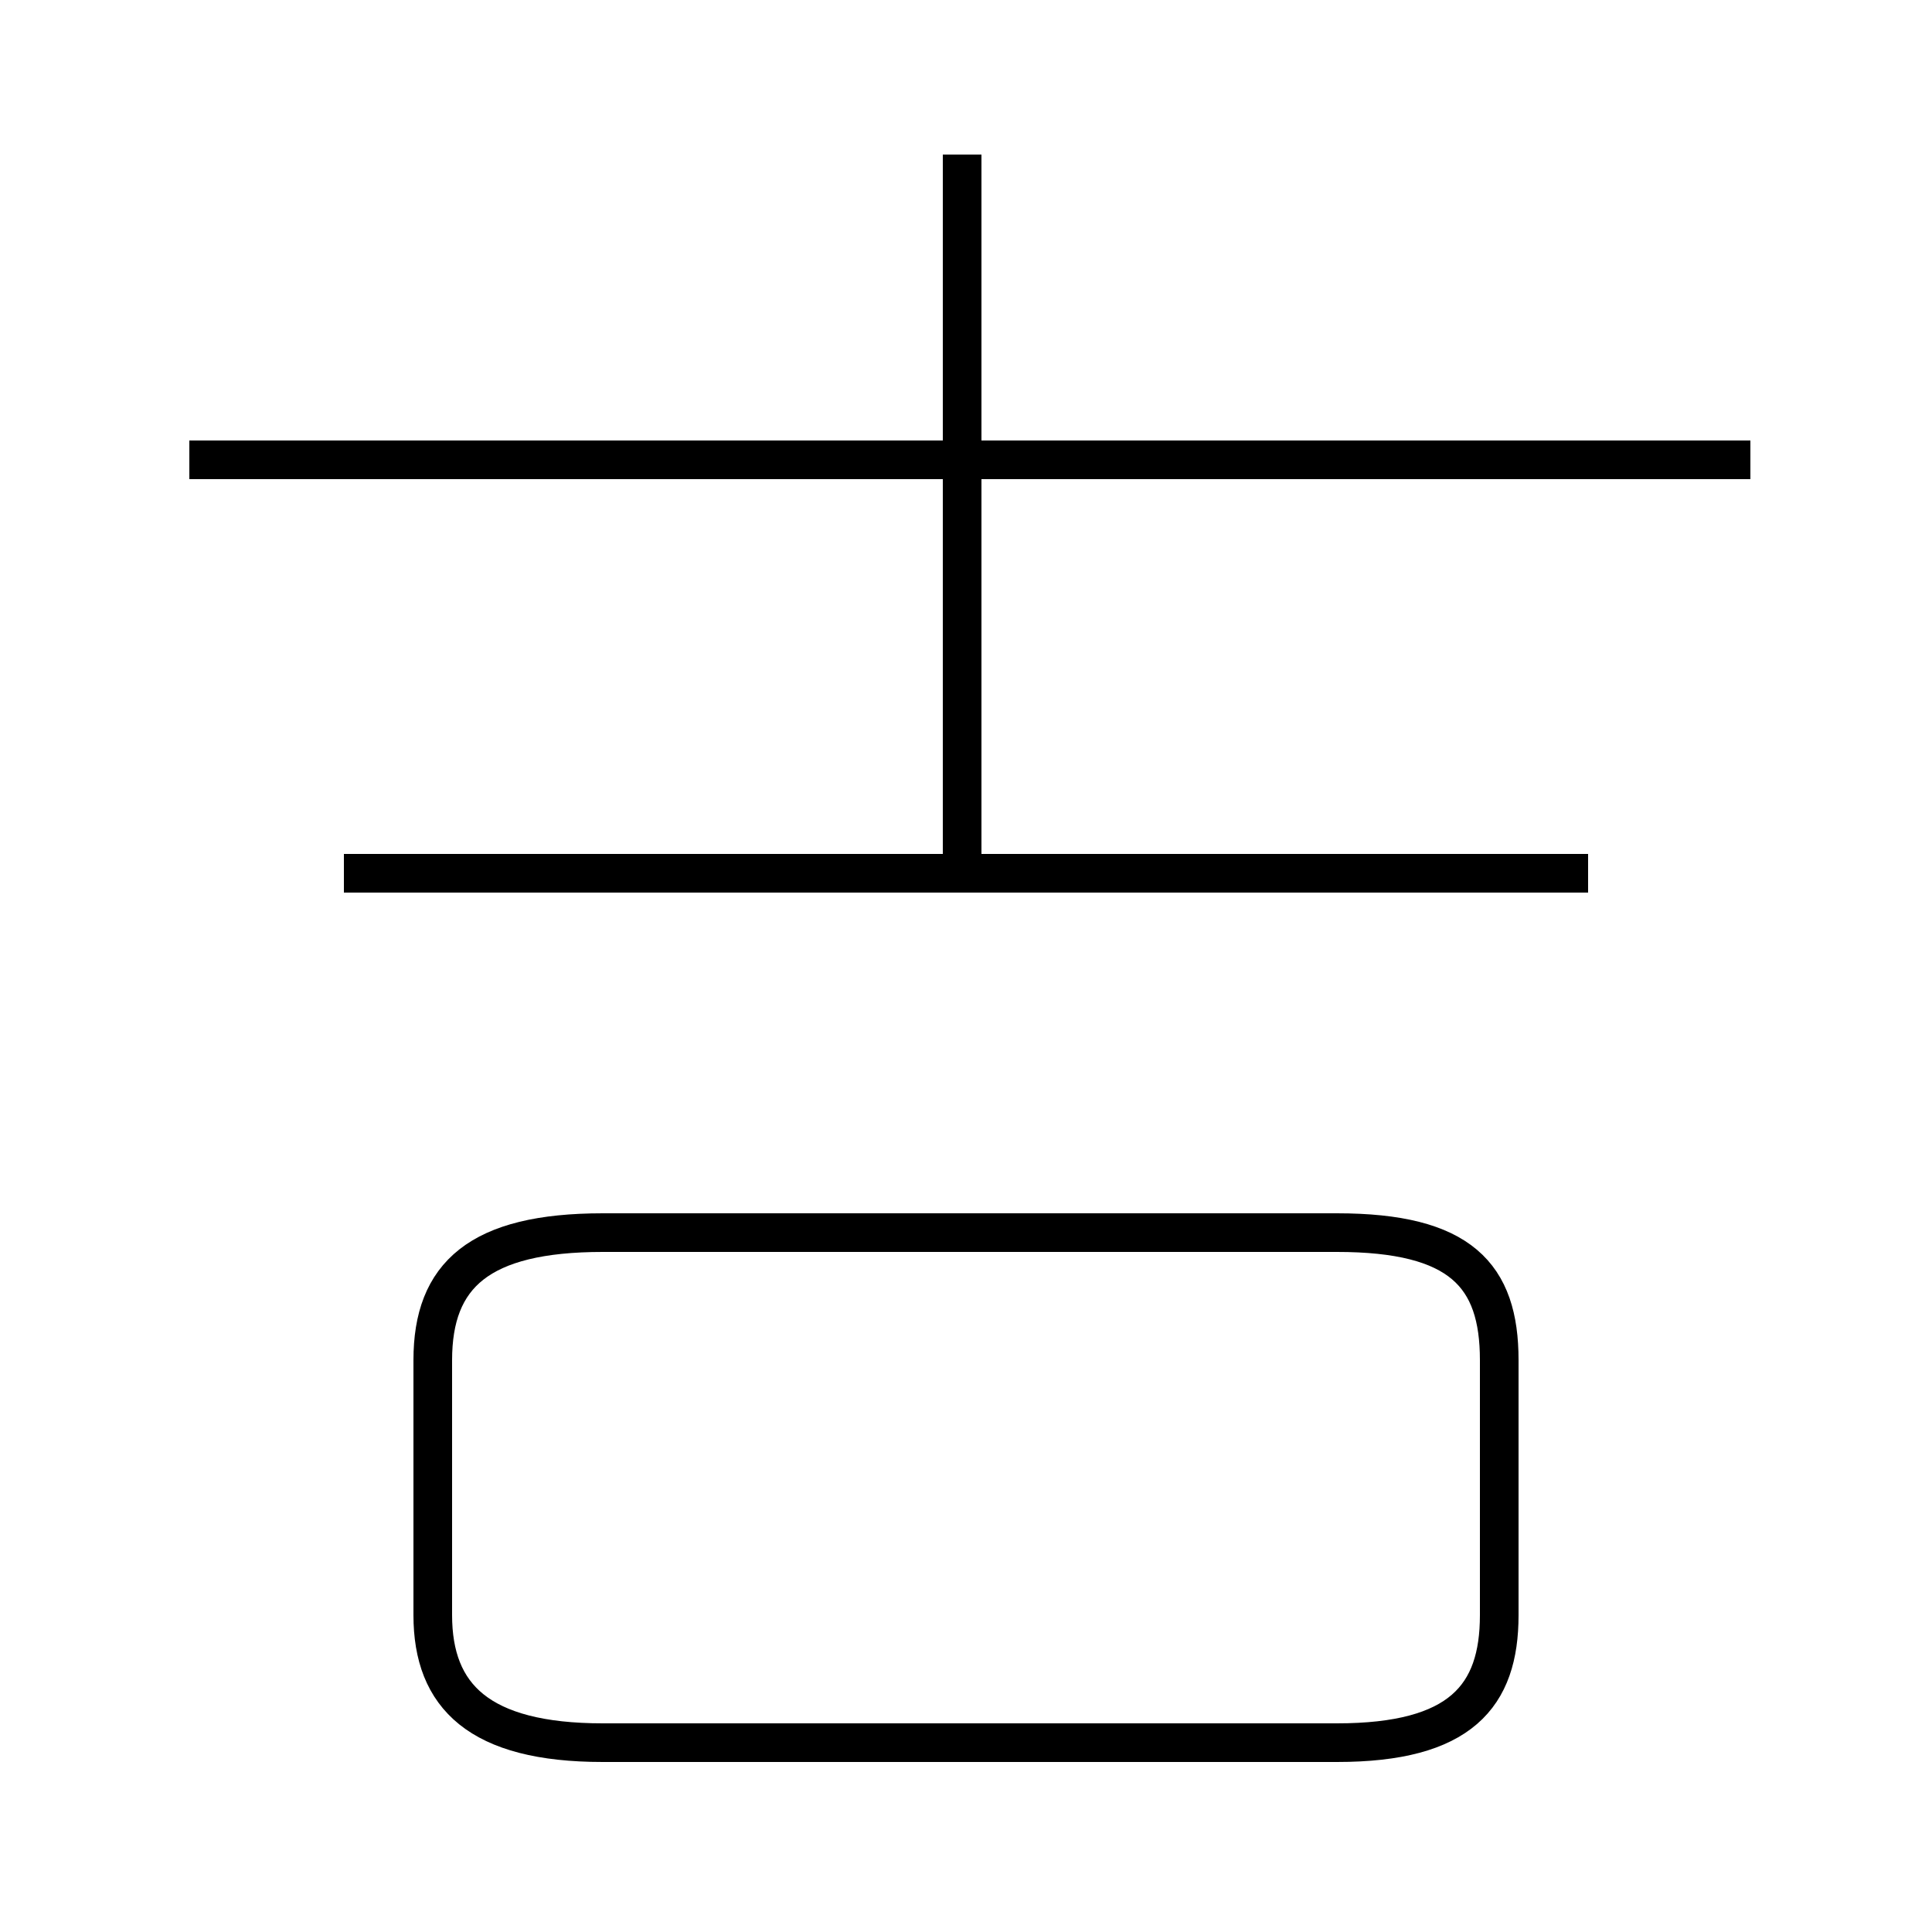 <?xml version='1.0' encoding='utf8'?>
<svg viewBox="0.0 -44.0 50.0 50.0" version="1.1" xmlns="http://www.w3.org/2000/svg">
<rect x="0.0" y="-44.0" width="50.0" height="50.0" fill="#808080" stroke="none"/>
<rect x="-1000" y="-1000" width="2000" height="2000" stroke="white" fill="white"/>
<g style="fill:none; stroke:#000000;  stroke-width:1">
<path d="M 15.6 -1.1 L 34.6 -1.1 C 37.8 -1.1 38.8 0.1 38.8 2.2 L 38.8 8.8 C 38.8 11.0 37.8 12.1 34.6 12.1 L 15.6 12.1 C 12.4 12.1 11.2 11.0 11.2 8.8 L 11.2 2.2 C 11.2 0.1 12.4 -1.1 15.6 -1.1 Z M 41.1 21.4 L 8.9 21.4 M 45.3 32.1 L 4.9 32.1 M 24.9 21.6 L 24.9 40.0" transform="scale(1, -1)" />
</g>
</svg>